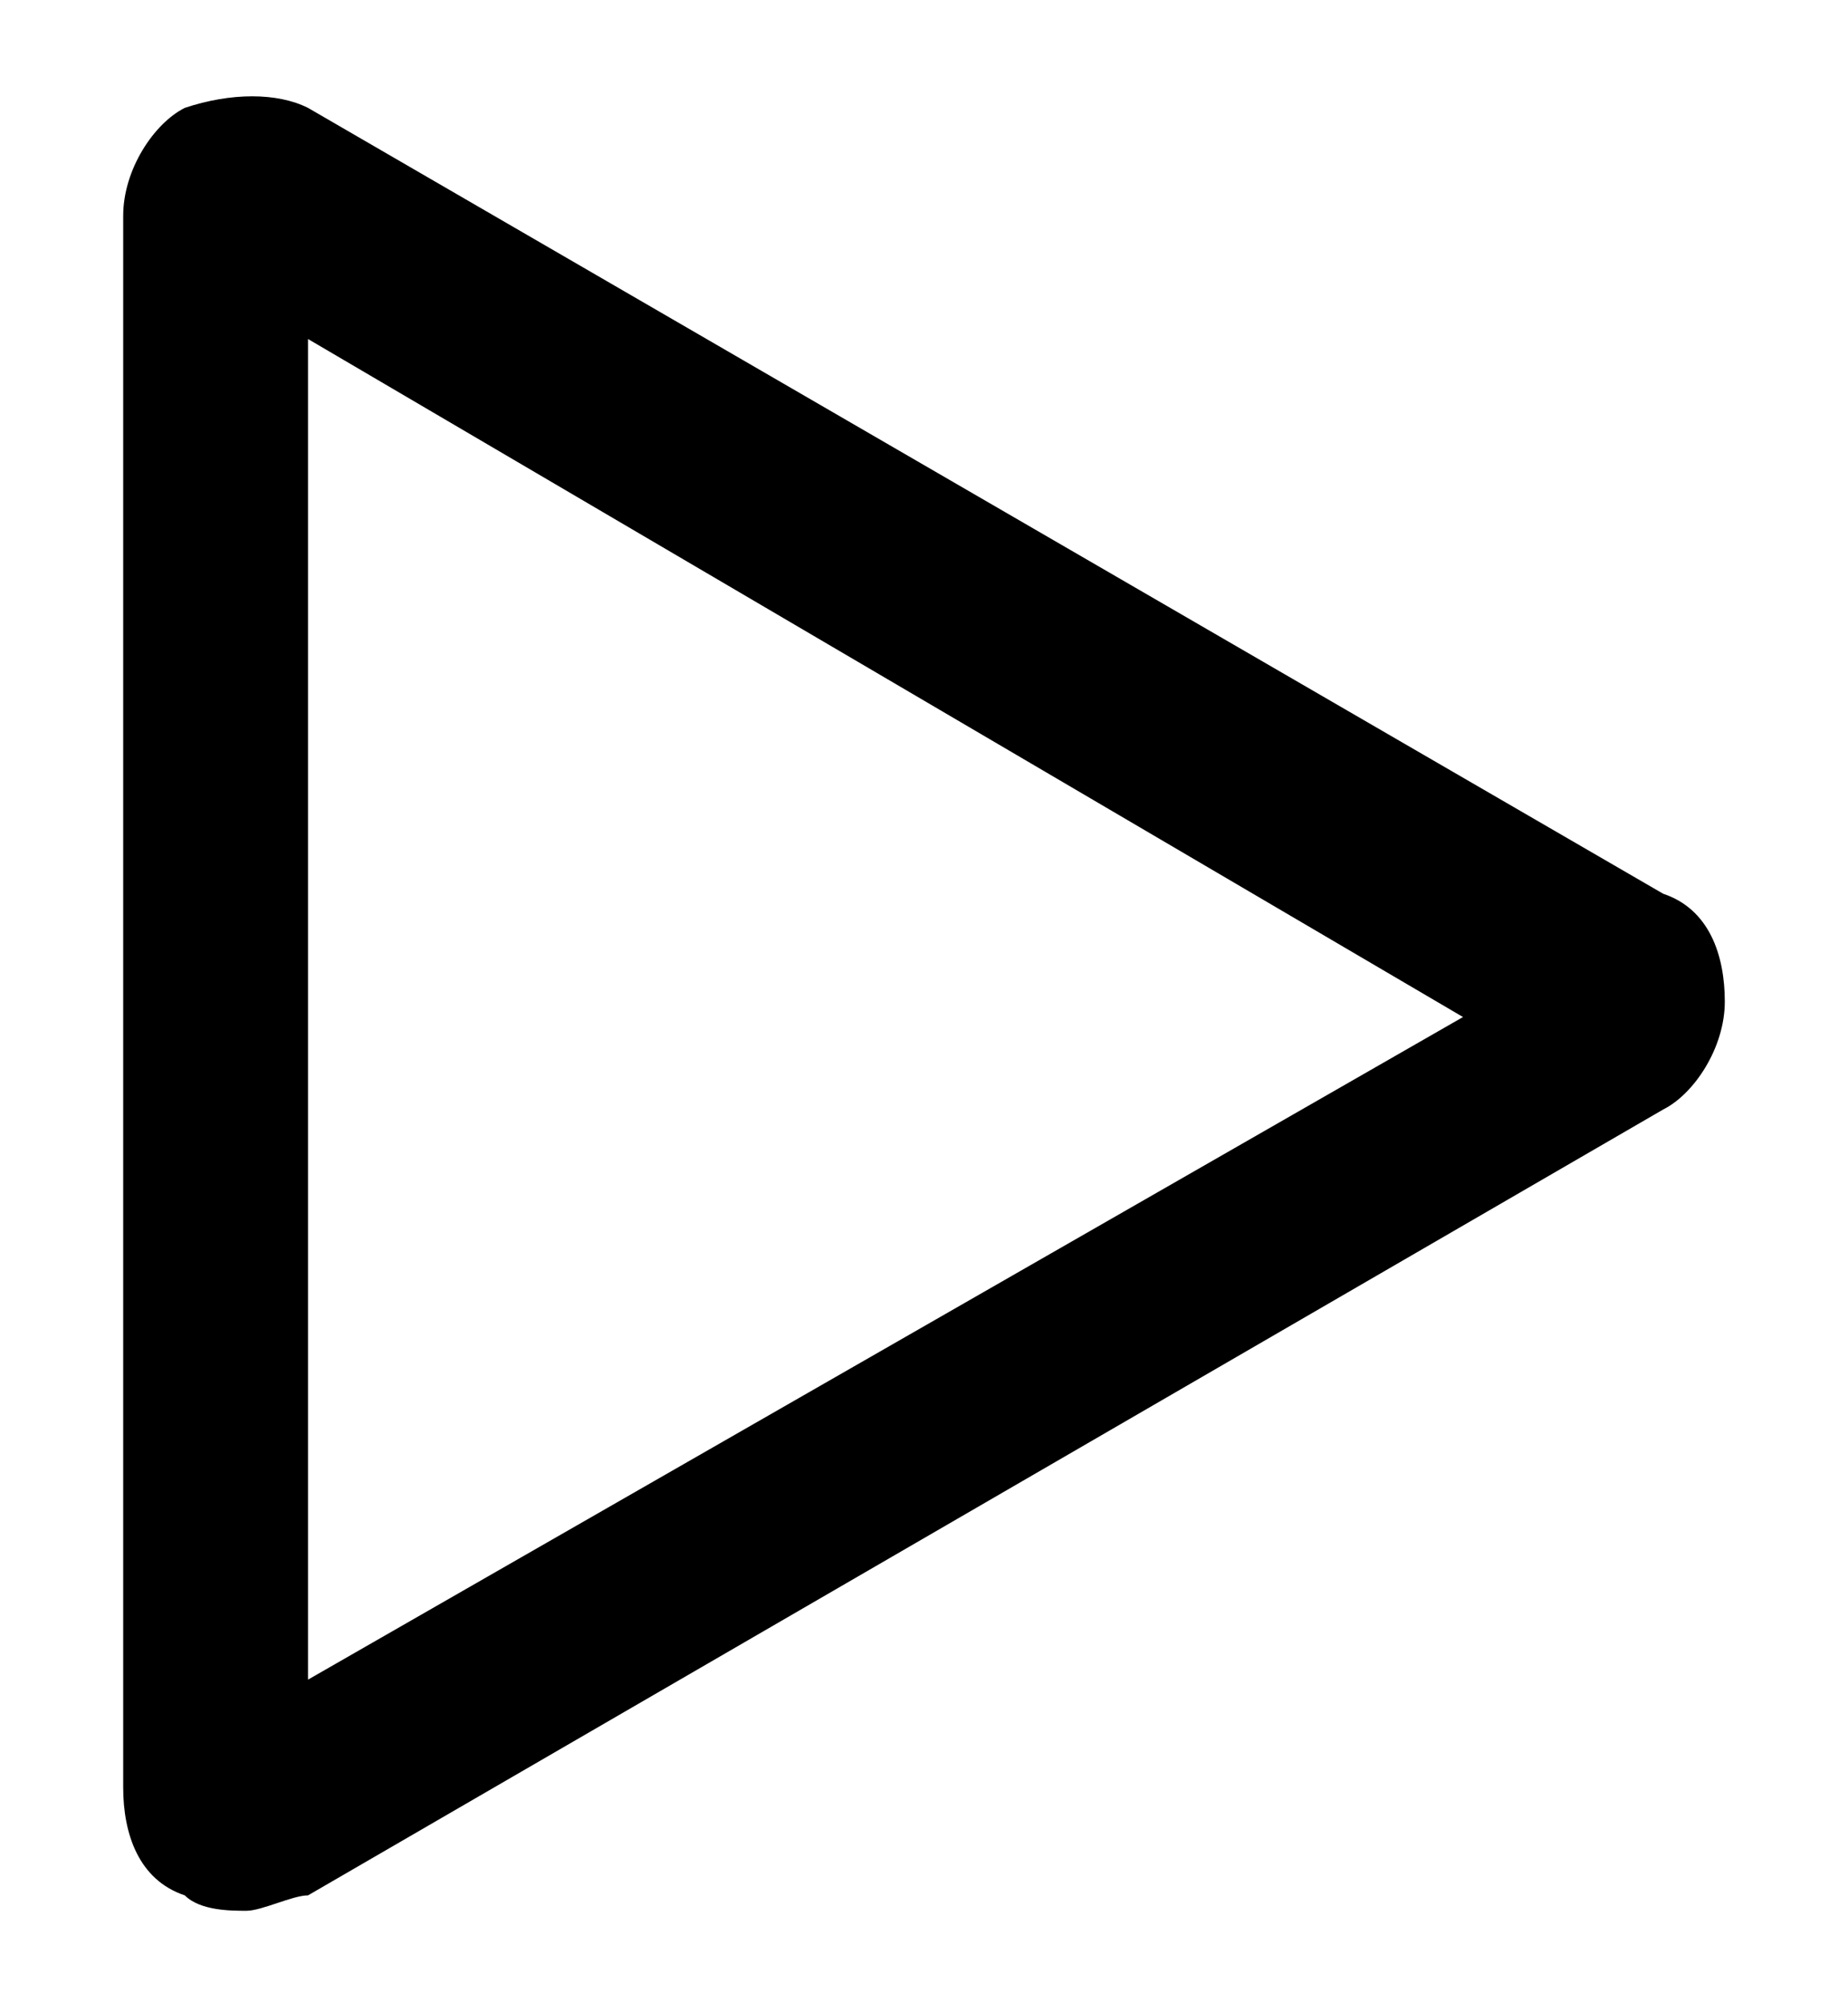<svg xmlns="http://www.w3.org/2000/svg" viewBox="0 0 12 13">
	<path d="M1.6,12.4c-0.1,0-0.3,0-0.4-0.1c-0.3-0.1-0.4-0.4-0.4-0.7V1.4c0-0.3,0.2-0.6,0.4-0.7c0.3-0.1,0.6-0.1,0.8,0l8.8,5.1c0.3,0.1,0.4,0.4,0.4,0.7S11,7.1,10.8,7.2l0,0L2,12.3C1.9,12.3,1.7,12.4,1.6,12.4z M2,2.2v8.7l7.5-4.3L2,2.2z M10.1,6.1C10.1,6.1,10.1,6.1,10.1,6.1L10.1,6.1z"/>
</svg>
